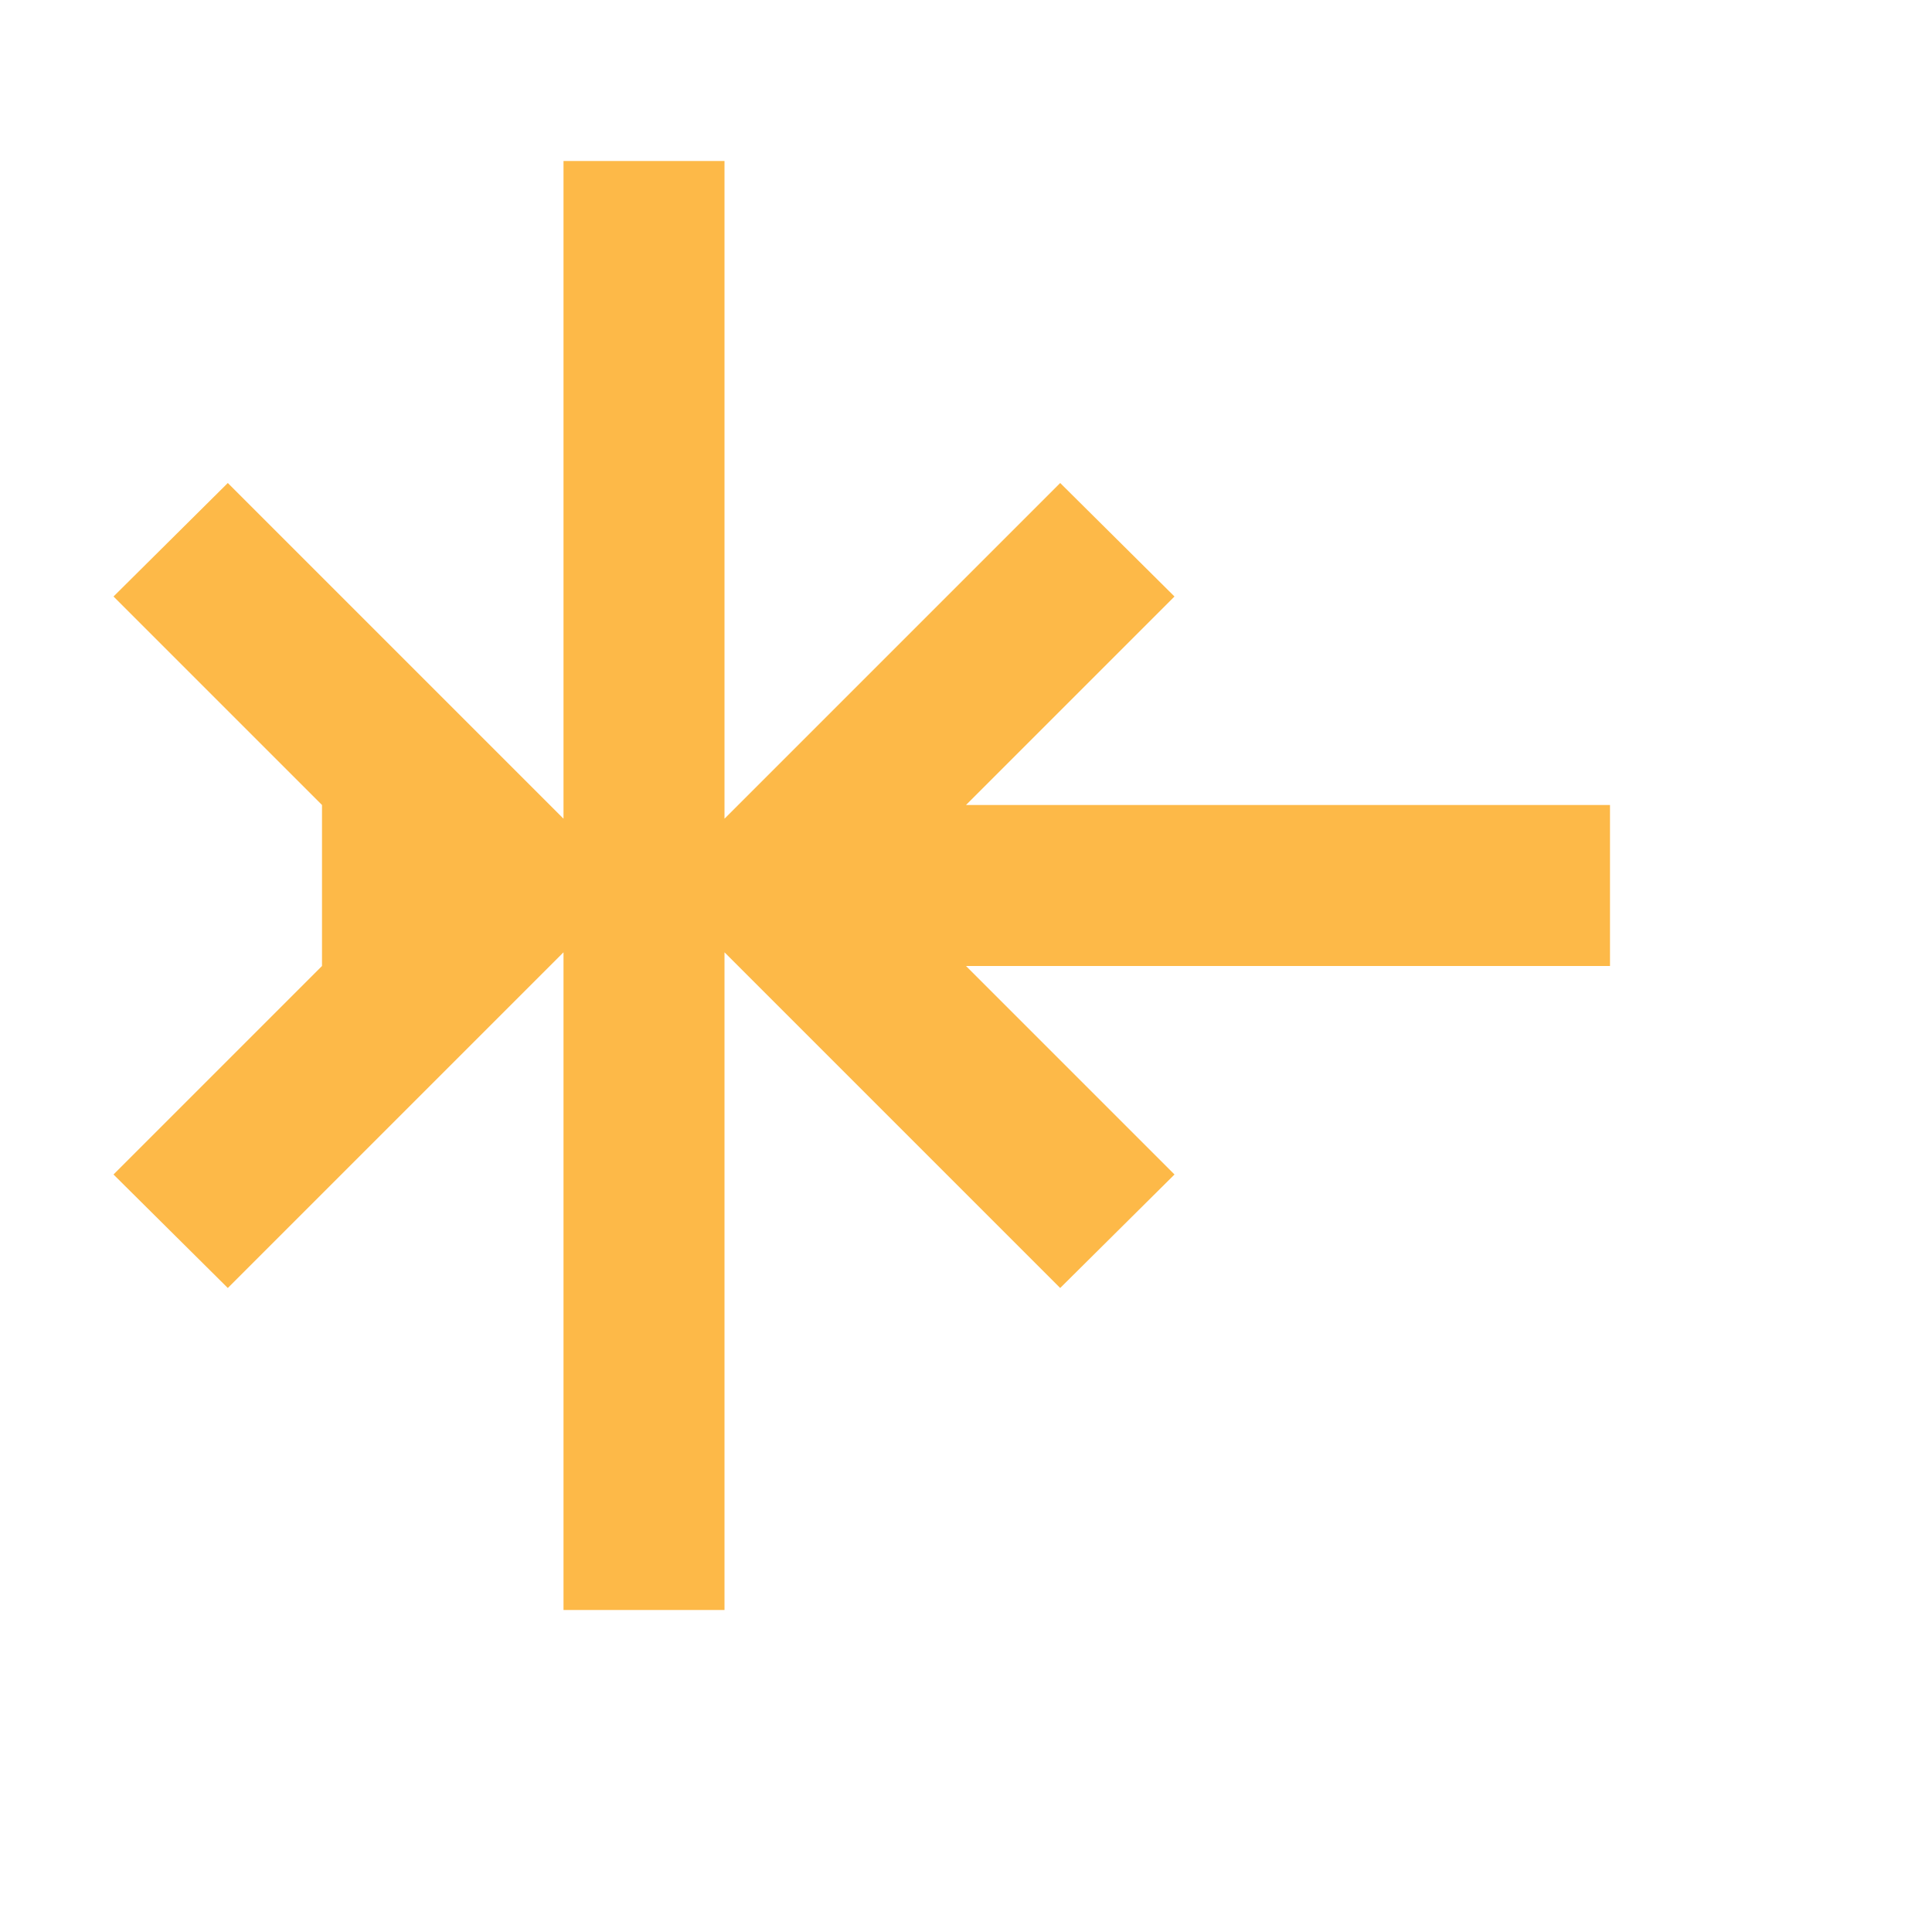<svg width="24" height="24" viewBox="0 0 24 24" fill="none" xmlns="http://www.w3.org/2000/svg">
<path d="M4 12L1.41 14.59L2.83 16L7 11.83V20H9V11.83L13.17 16L14.59 14.59L12 12H20V10H12L14.59 7.41L13.17 6L9 10.17V2H7V10.17L2.83 6L1.41 7.41L4 10V12Z" fill="#FDB948"/>
</svg>